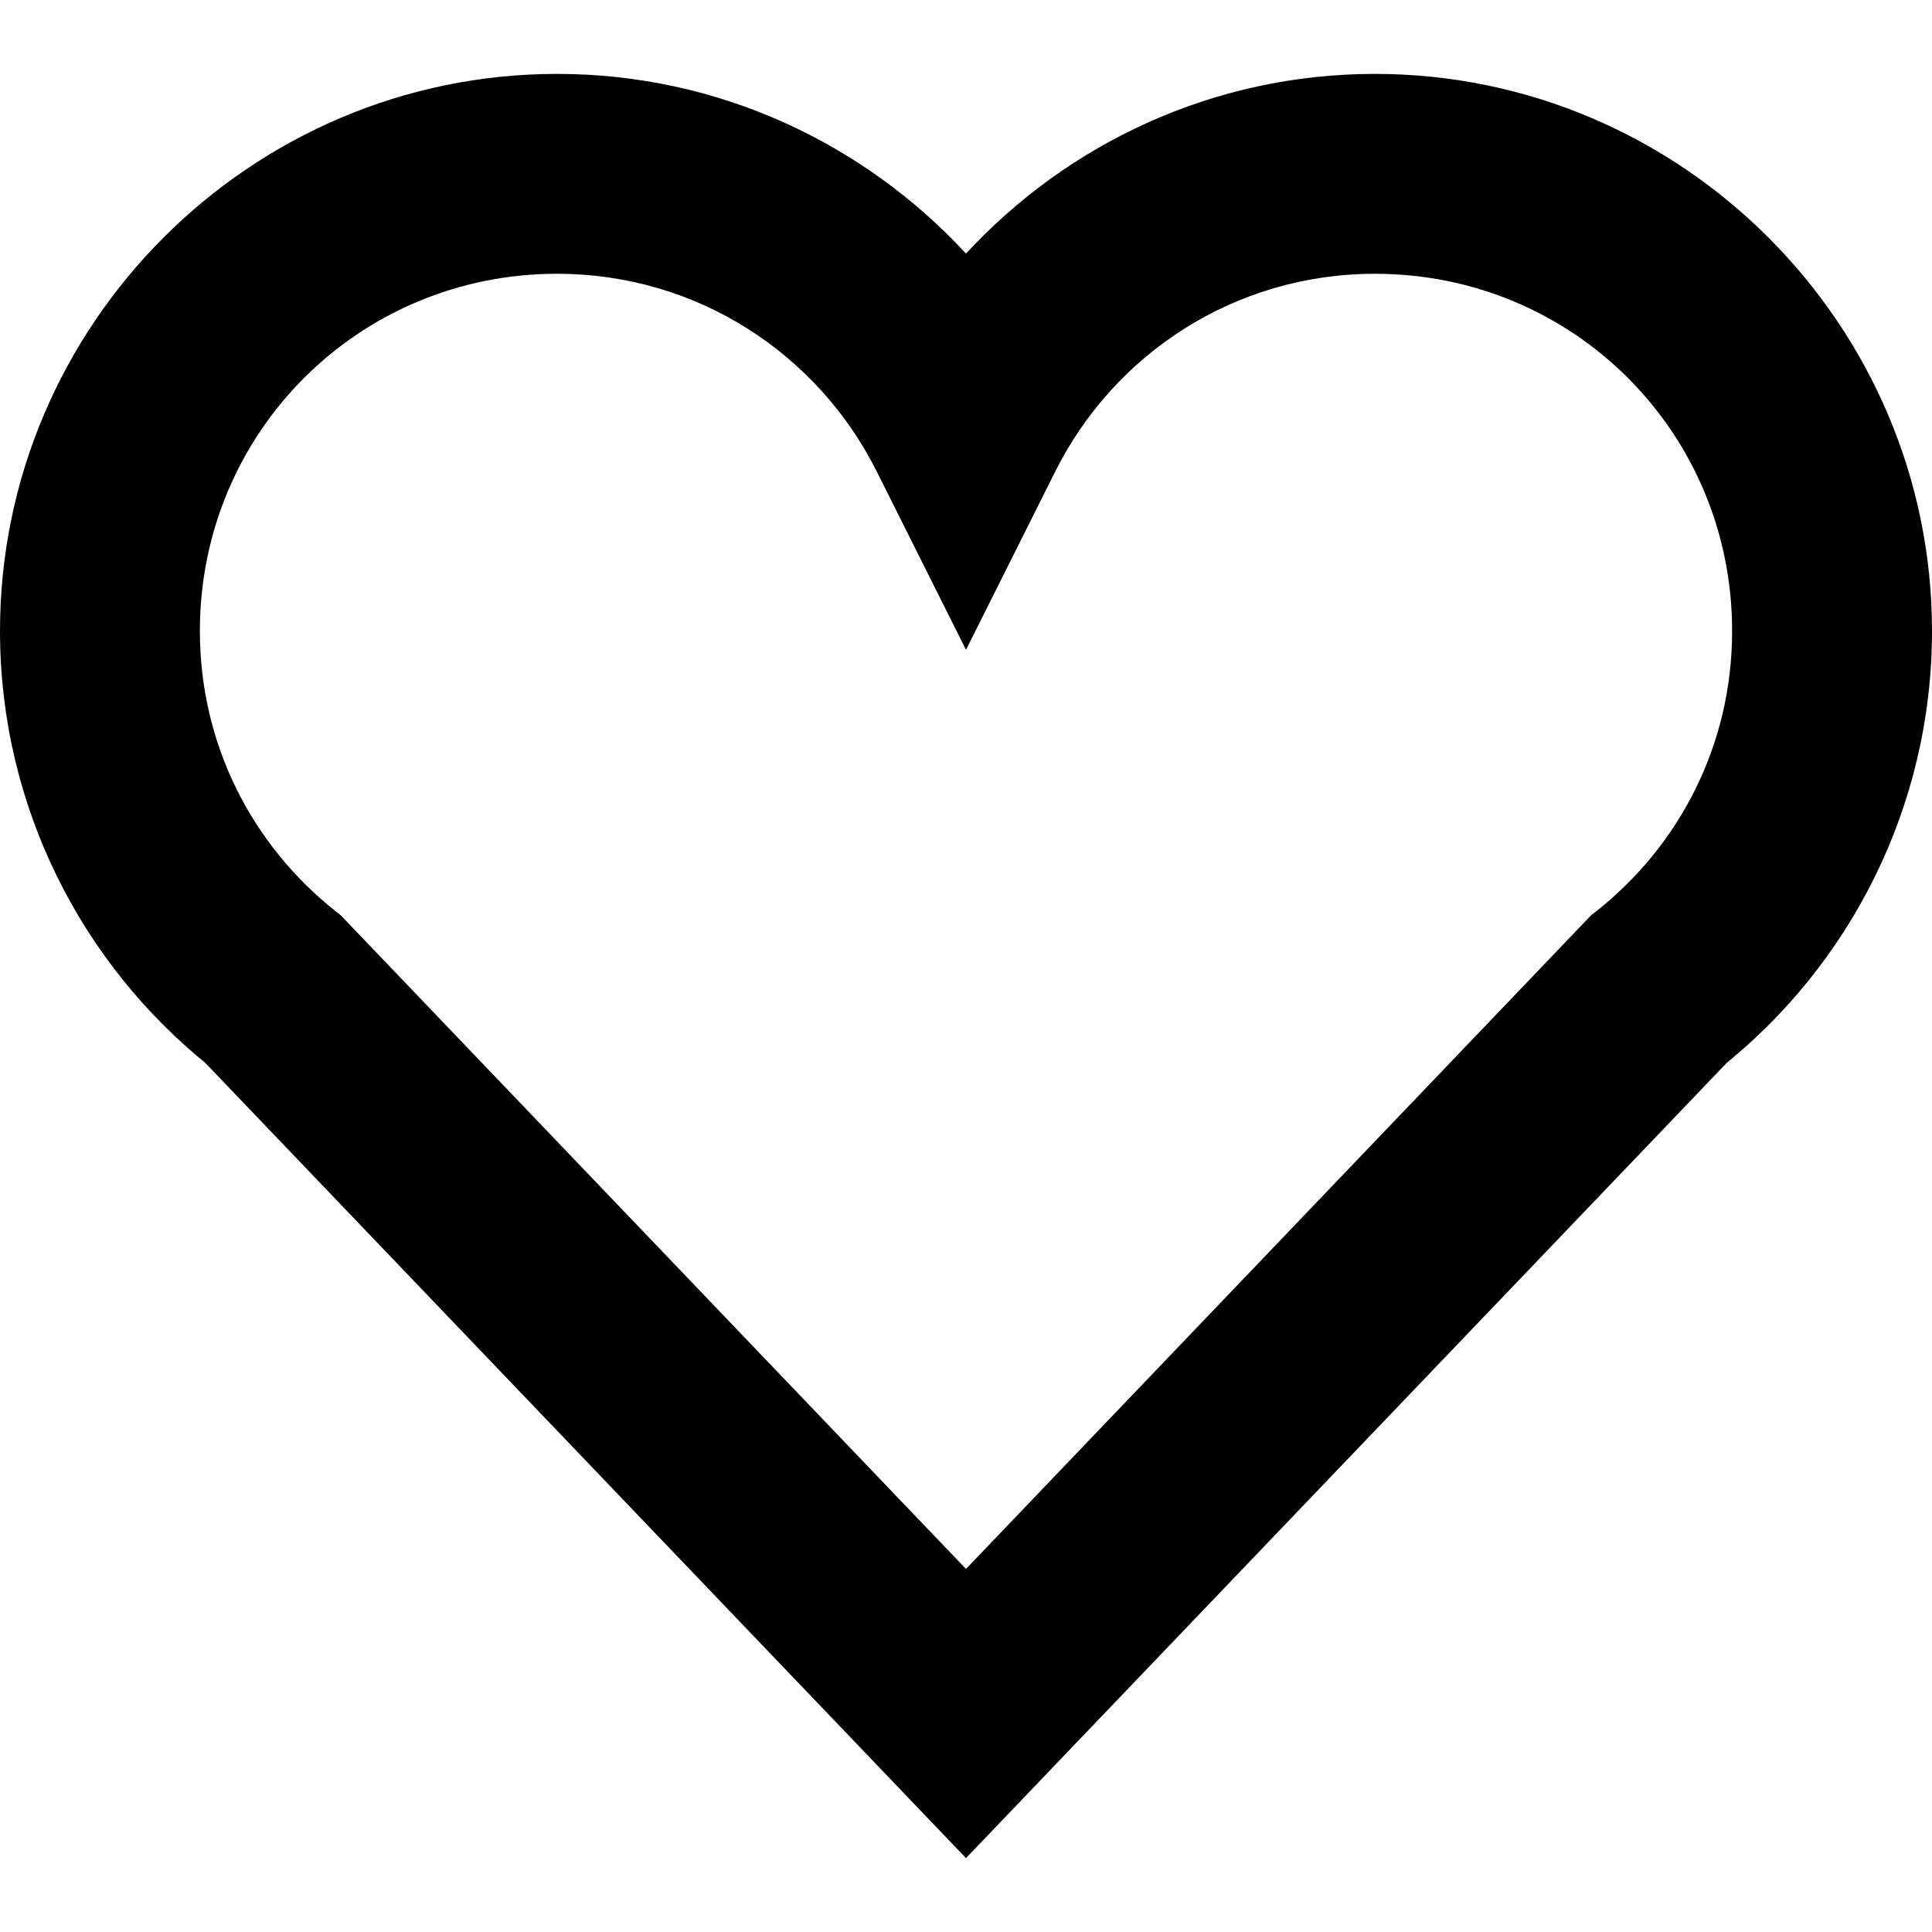 <?xml version="1.0" encoding="UTF-8" standalone="no"?>
<svg
   xmlns:dc="http://purl.org/dc/elements/1.1/"
   xmlns:cc="http://creativecommons.org/ns#"
   xmlns:rdf="http://www.w3.org/1999/02/22-rdf-syntax-ns#"
   xmlns:svg="http://www.w3.org/2000/svg"
   xmlns="http://www.w3.org/2000/svg"
   viewBox="0 0 24 24"
   height="24"
   width="24"
   id="svg2"
   version="1.1">
  <defs
     id="defs7" />
  <path
     id="path3"
     d="M 6.92,0.918 C 3.113,0.918 0,4.031 0,7.838 0,10.028 1.026,11.996 2.623,13.262 L 2.497,13.148 12,23.082 21.503,13.148 21.377,13.262 C 22.974,11.996 24,10.028 24,7.838 24,4.031 20.887,0.918 17.08,0.918 15.076,0.918 13.267,1.78 12,3.15 10.733,1.78 8.924,0.918 6.92,0.918 Z m 0,2.483 c 1.748,0 3.242,1.001 3.97,2.454 L 12,8.072 13.11,5.855 c 0.727,-1.453 2.222,-2.454 3.97,-2.454 2.465,0 4.437,1.972 4.437,4.437 0,1.418 -0.656,2.665 -1.683,3.478 l -0.068,0.053 L 12,19.49 4.233,11.37 4.165,11.316 C 3.139,10.503 2.483,9.256 2.483,7.838 c 0,-2.465 1.972,-4.437 4.437,-4.437 z" />
</svg>
